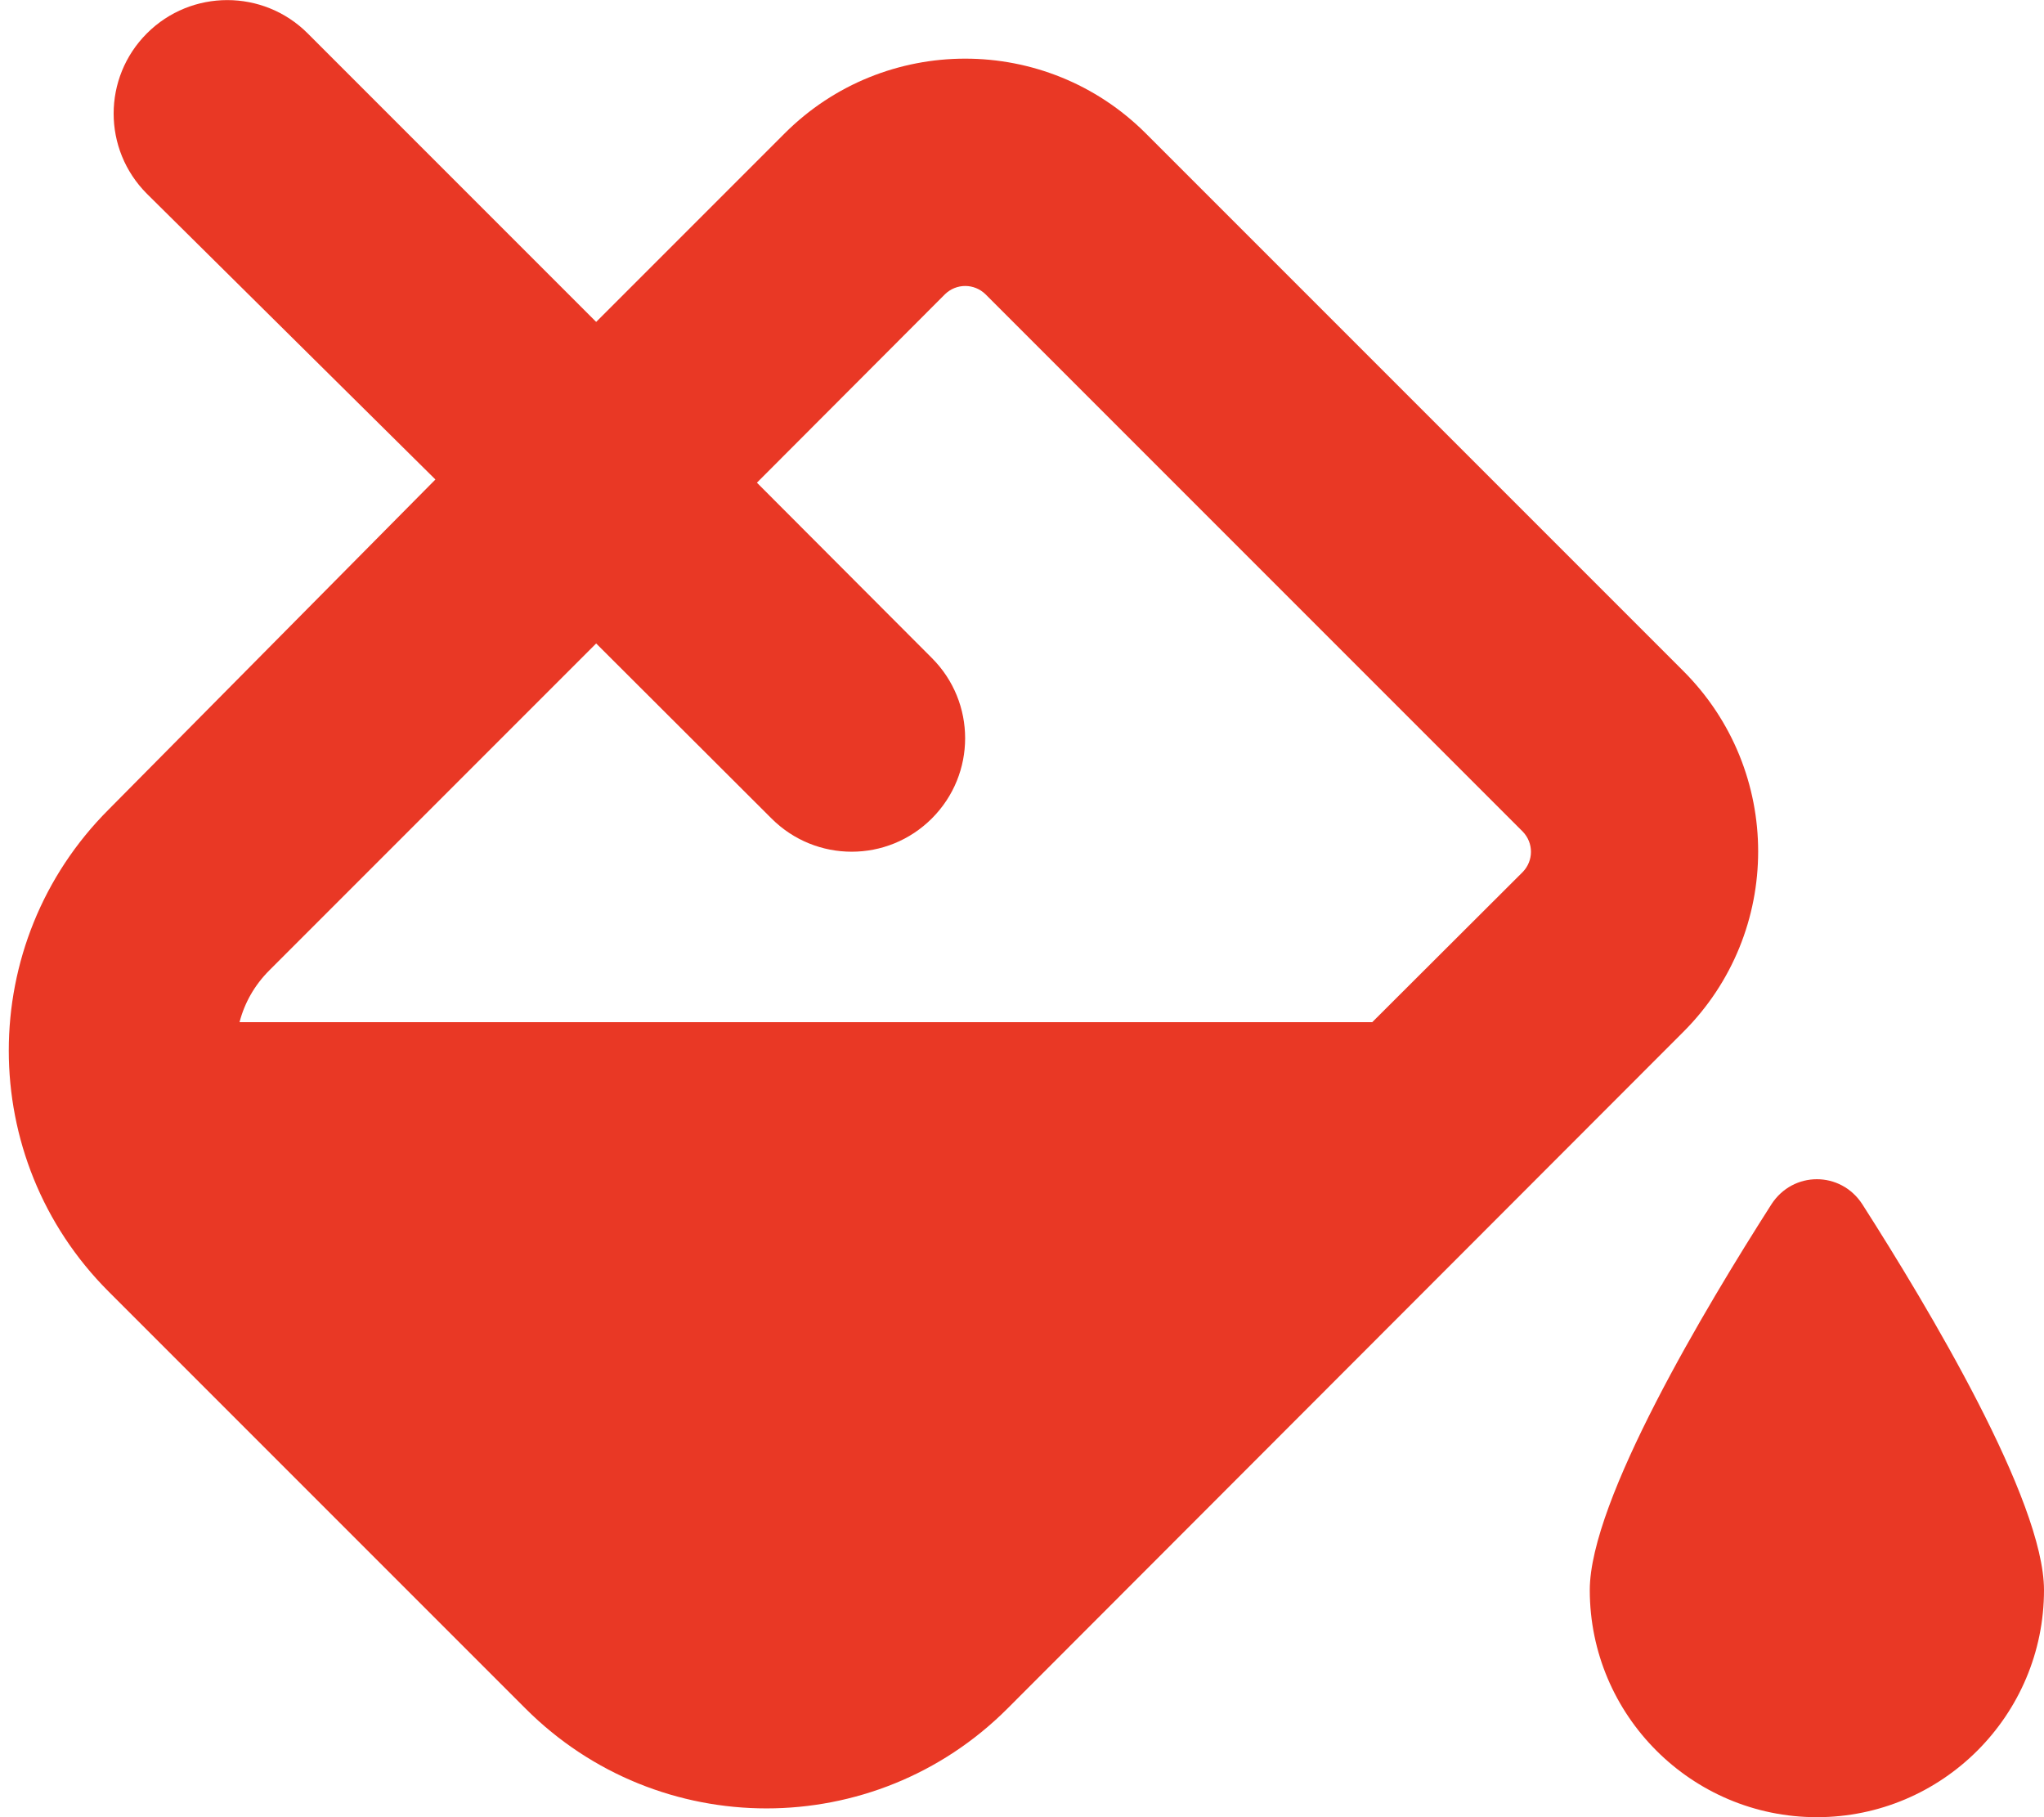 <?xml version="1.0" encoding="utf-8"?>
<!-- Generator: Adobe Illustrator 26.3.1, SVG Export Plug-In . SVG Version: 6.00 Build 0)  -->
<svg version="1.1" id="Layer_1" xmlns="http://www.w3.org/2000/svg" xmlns:xlink="http://www.w3.org/1999/xlink" x="0px" y="0px"
	 viewBox="0 0 576 512" style="enable-background:new 0 0 576 512;" xml:space="preserve">
<style type="text/css">
	.st0{fill:#E93825;}
</style>
<path class="st0" d="M41.4,9.4c12.5-12.5,32.8-12.5,45.3,0L168,90.7l53.1-53.1c28.1-28.1,73.7-28.1,101.8,0L474.3,189
	c28.2,28.1,28.2,73.7,0,101.8L283.9,481.4c-37.5,37.5-98.3,37.5-135.8,0L30.6,363.9c-37.5-37.5-37.5-98.3,0-135.8l92.1-93L41.4,54.6
	C28.9,42.1,28.9,21.9,41.4,9.4L41.4,9.4z M217.4,230.6L168,181.3l-92.1,92.1c-4.2,4.2-7,9.2-8.4,14.6h319.2l42.4-42.3
	c3.1-3.2,3.1-8.2,0-11.4L277.7,82.9c-3.2-3.1-8.2-3.1-11.4,0l-53,53.1l49.3,49.4c12.5,12.5,12.5,32.7,0,45.2
	S229.9,243.1,217.4,230.6L217.4,230.6z M448,448c0-25.2,32.6-79.6,51.2-108.7c6.1-9.4,19.5-9.4,25.6,0
	C543.4,368.4,576,422.8,576,448c0,35.3-28.7,64-64,64S448,483.3,448,448L448,448z"/>
</svg>
